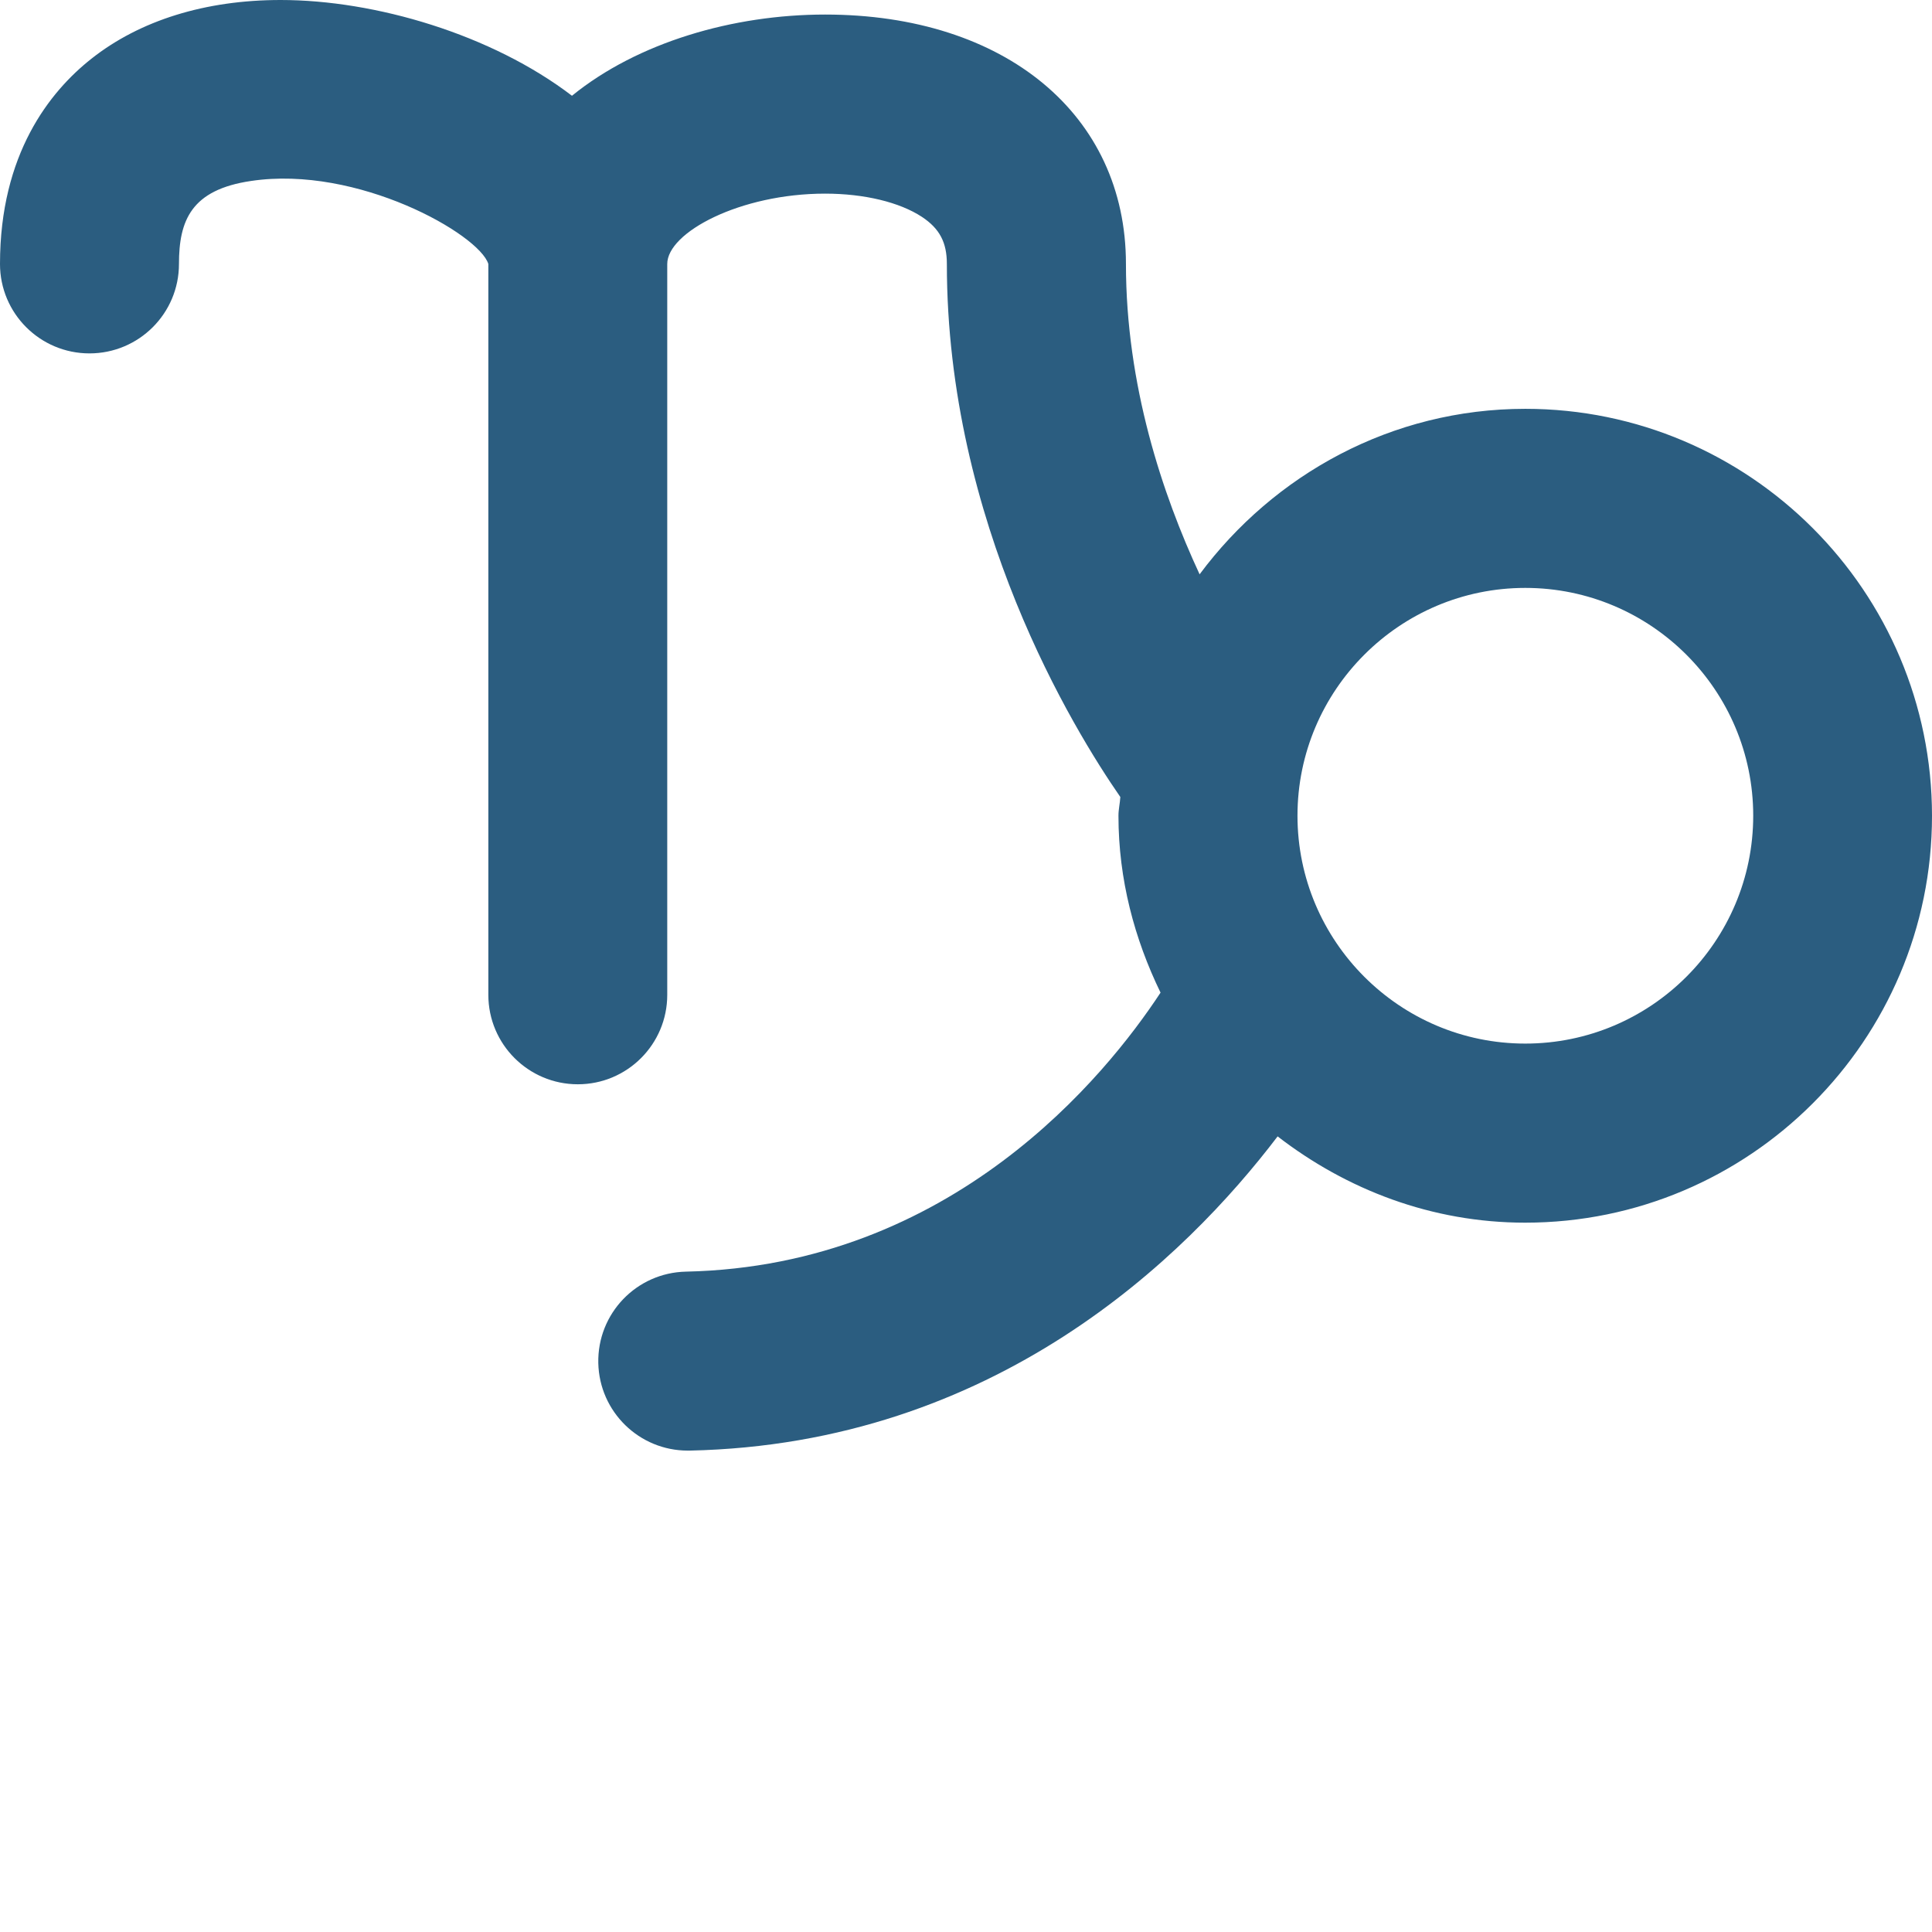 <?xml version="1.0" encoding="iso-8859-1"?>
<!-- Generator: Adobe Illustrator 16.0.4, SVG Export Plug-In . SVG Version: 6.00 Build 0)  -->
<!DOCTYPE svg PUBLIC "-//W3C//DTD SVG 1.1//EN" "http://www.w3.org/Graphics/SVG/1.1/DTD/svg11.dtd">
<svg version="1.1" id="Layer_1" xmlns="http://www.w3.org/2000/svg" xmlns:xlink="http://www.w3.org/1999/xlink" x="0px" y="0px"
	 width="31.998px" height="31.998px" viewBox="0 0 31.998 31.998" style="enable-background:new 0 0 31.998 31.998;fill:#2B5D80;"
	 xml:space="preserve">
<path d="M25.262,6.771c-2.213,0-4.164,1.088-5.394,2.741c-0.616-1.326-1.22-3.132-1.22-5.142c0-2.469-2.002-4.129-4.982-4.129
	c-1.527,0-3.107,0.462-4.193,1.345C8.143,0.57,6.215,0,4.648,0C3.402,0,2.317,0.337,1.512,0.974C0.822,1.52,0,2.552,0,4.372
	c0,0.819,0.664,1.481,1.482,1.481s1.482-0.662,1.482-1.481c0-0.722,0.203-1.23,1.195-1.375C5.921,2.733,7.936,3.88,8.088,4.372
	v12.105c0,0.818,0.664,1.481,1.482,1.481c0.818,0,1.481-0.663,1.481-1.481V4.372c0-0.522,1.206-1.165,2.614-1.165
	c0.649,0,1.234,0.142,1.604,0.385c0.294,0.195,0.413,0.423,0.413,0.78c0,4.285,2.095,7.705,2.873,8.828
	c-0.006,0.104-0.031,0.204-0.031,0.31c0,1.056,0.265,2.04,0.697,2.93c-0.908,1.381-3.453,4.526-7.861,4.621
	c-0.818,0.018-1.468,0.693-1.451,1.514c0.018,0.808,0.678,1.45,1.482,1.45c0.01,0,0.021,0,0.031,0
	c5.055-0.107,8.215-3.201,9.738-5.204c1.141,0.881,2.551,1.429,4.1,1.429c3.717,0,6.738-3.022,6.738-6.737
	C31.998,9.796,28.979,6.771,25.262,6.771z M25.262,17.284c-2.08,0-3.773-1.693-3.773-3.774c0-2.08,1.693-3.773,3.773-3.773
	c2.082,0,3.775,1.693,3.775,3.773C29.037,15.591,27.344,17.284,25.262,17.284z"/>
</svg>
